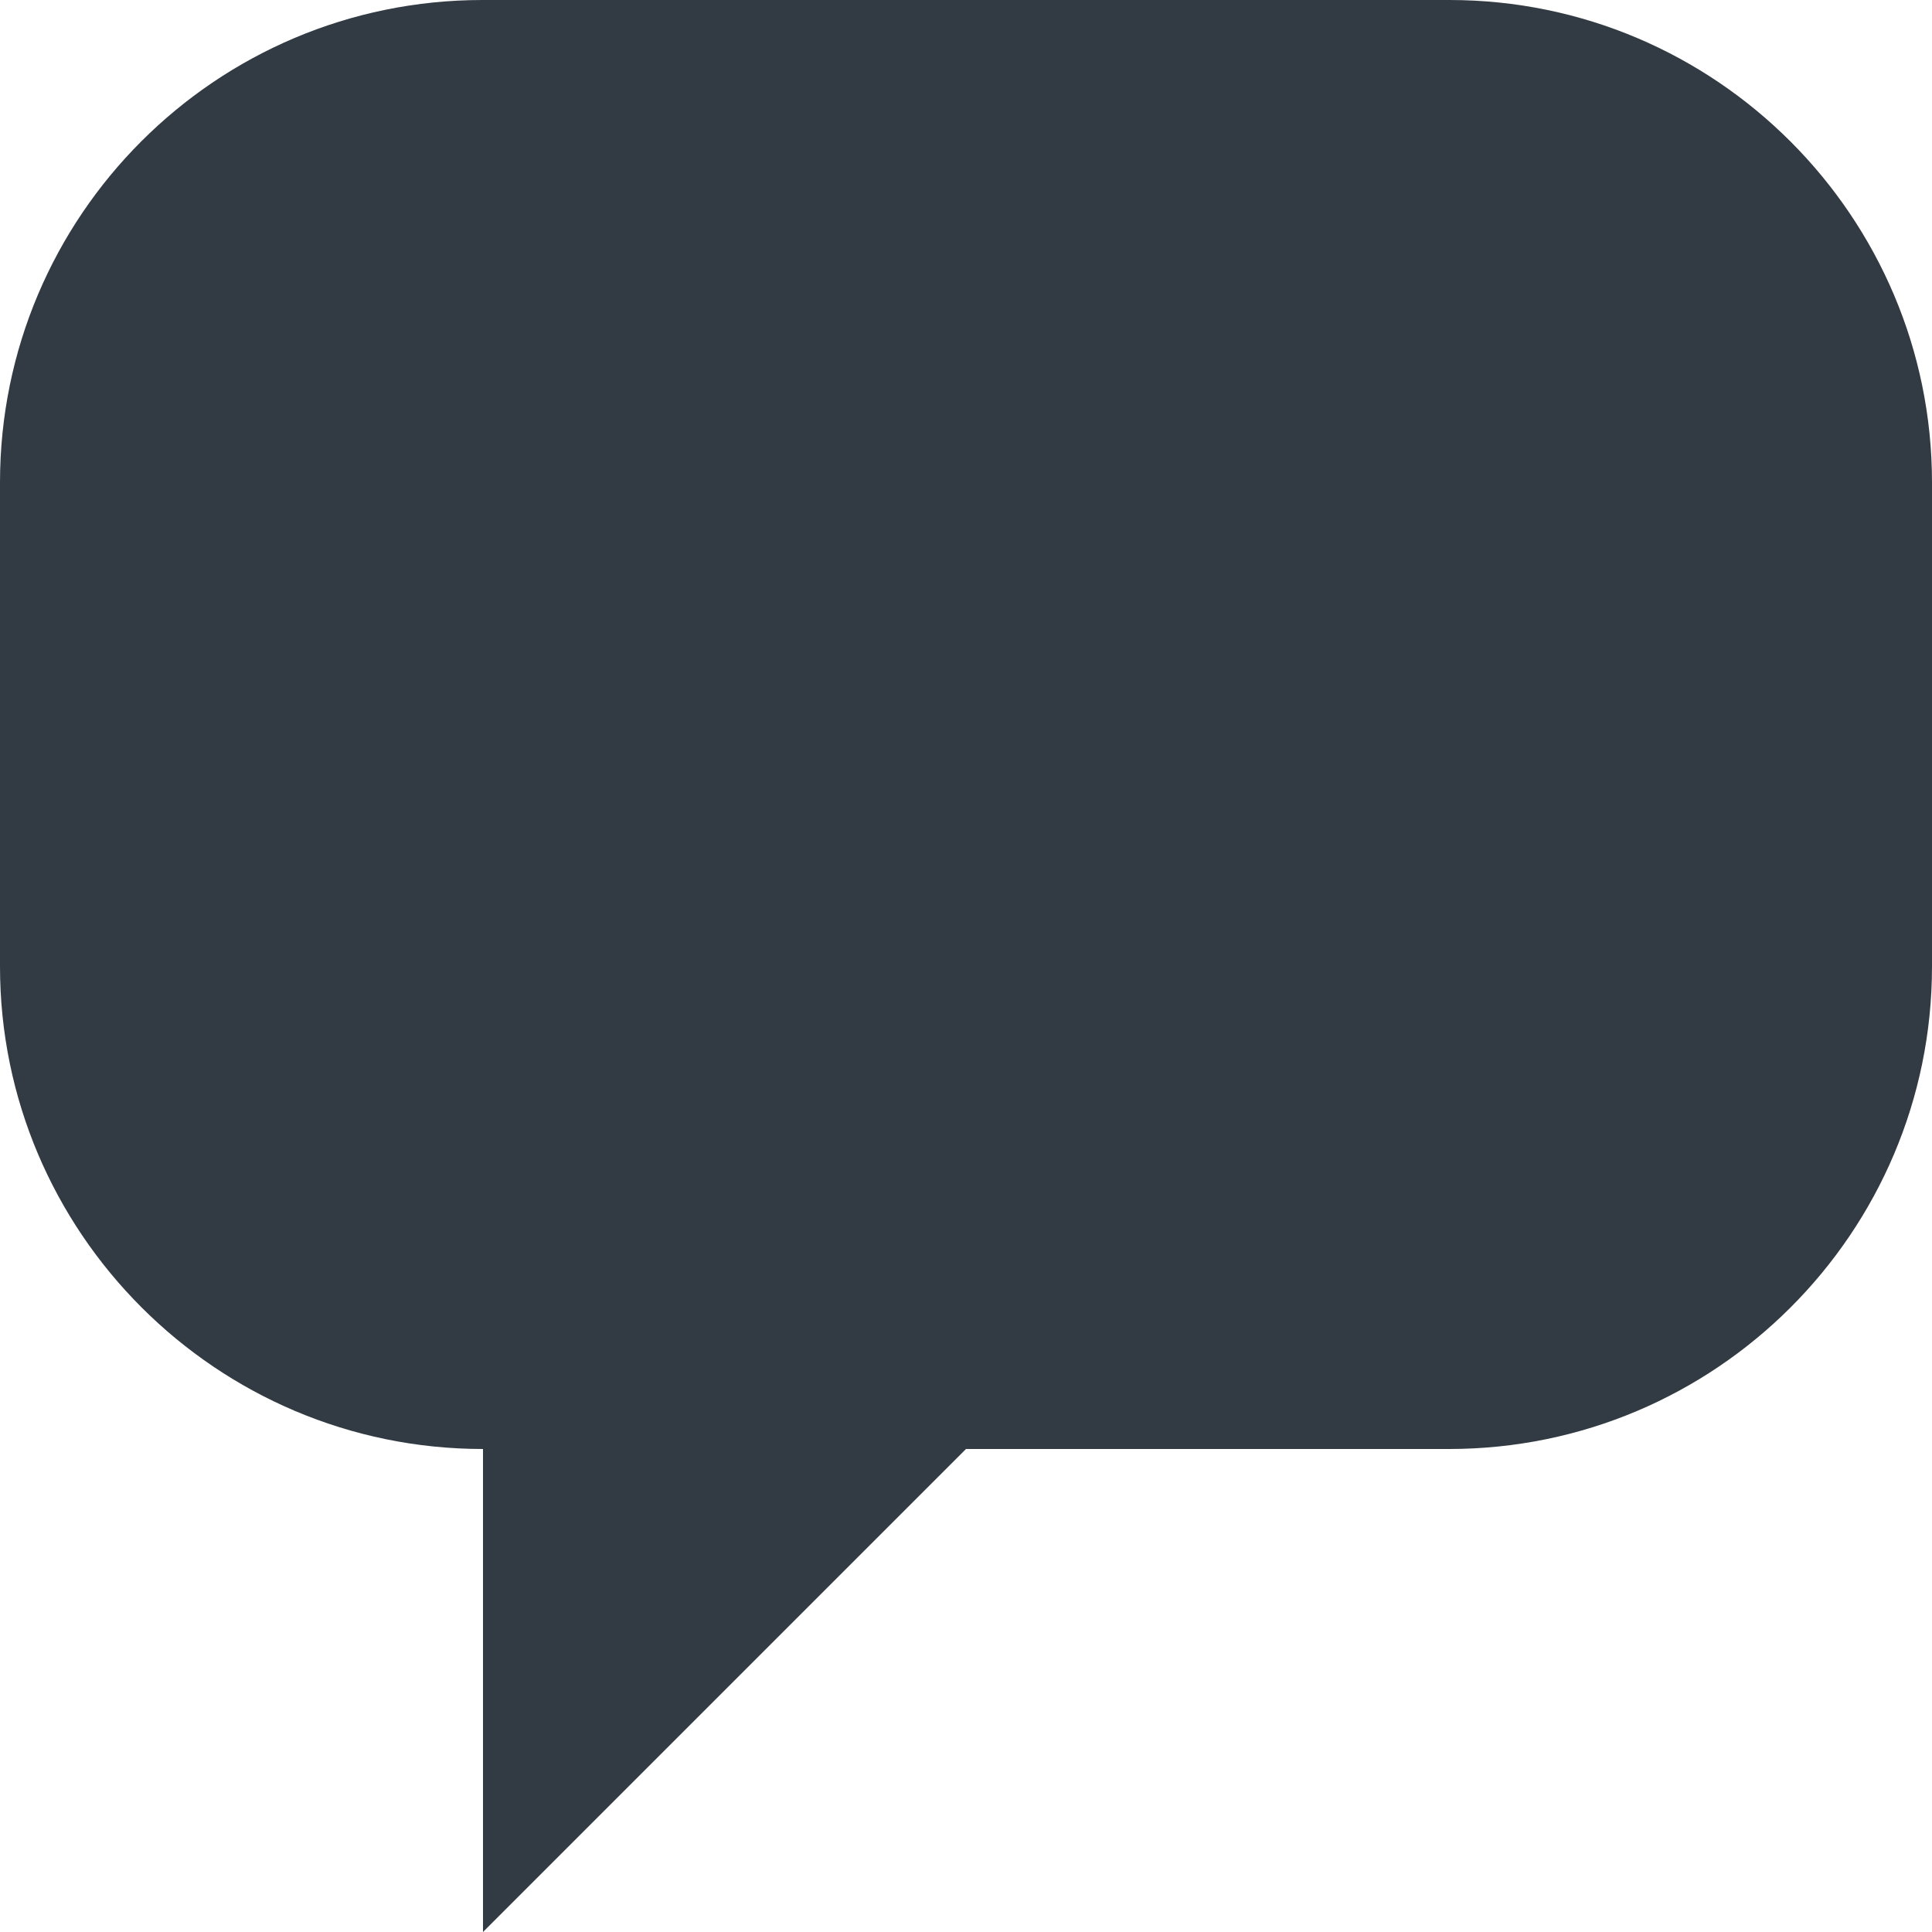 <?xml version="1.0" encoding="UTF-8" standalone="no"?>
<svg width="16px" height="16px" viewBox="0 0 16 16" version="1.1" xmlns="http://www.w3.org/2000/svg" xmlns:xlink="http://www.w3.org/1999/xlink">
    <!-- Generator: Sketch 3.6.1 (26313) - http://www.bohemiancoding.com/sketch -->
    <title>icon-comment</title>
    <desc>Created with Sketch.</desc>
    <defs></defs>
    <g id="Style-Guide-/-Assets" stroke="none" stroke-width="1" fill="none" fill-rule="evenodd">
        <g id="Elements" transform="translate(-515, -1057)" fill="#323B43">
            <g id="Icons" transform="translate(27, 840)">
                <g id="UI-Icons">
                    <g id="icon-comment" transform="translate(488, 217)">
                        <path d="M0,3.996 C0,1.789 1.789,0 3.996,0 L12.004,0 C14.211,0 16,1.797 16,3.996 L16,8.004 C16,10.211 14.205,12 12,12 L8,12 L4,16 L4,12 L4,12 C1.791,12 0,10.203 0,8.004 L0,3.996 Z"></path>
                    </g>
                </g>
            </g>
        </g>
    </g>
</svg>